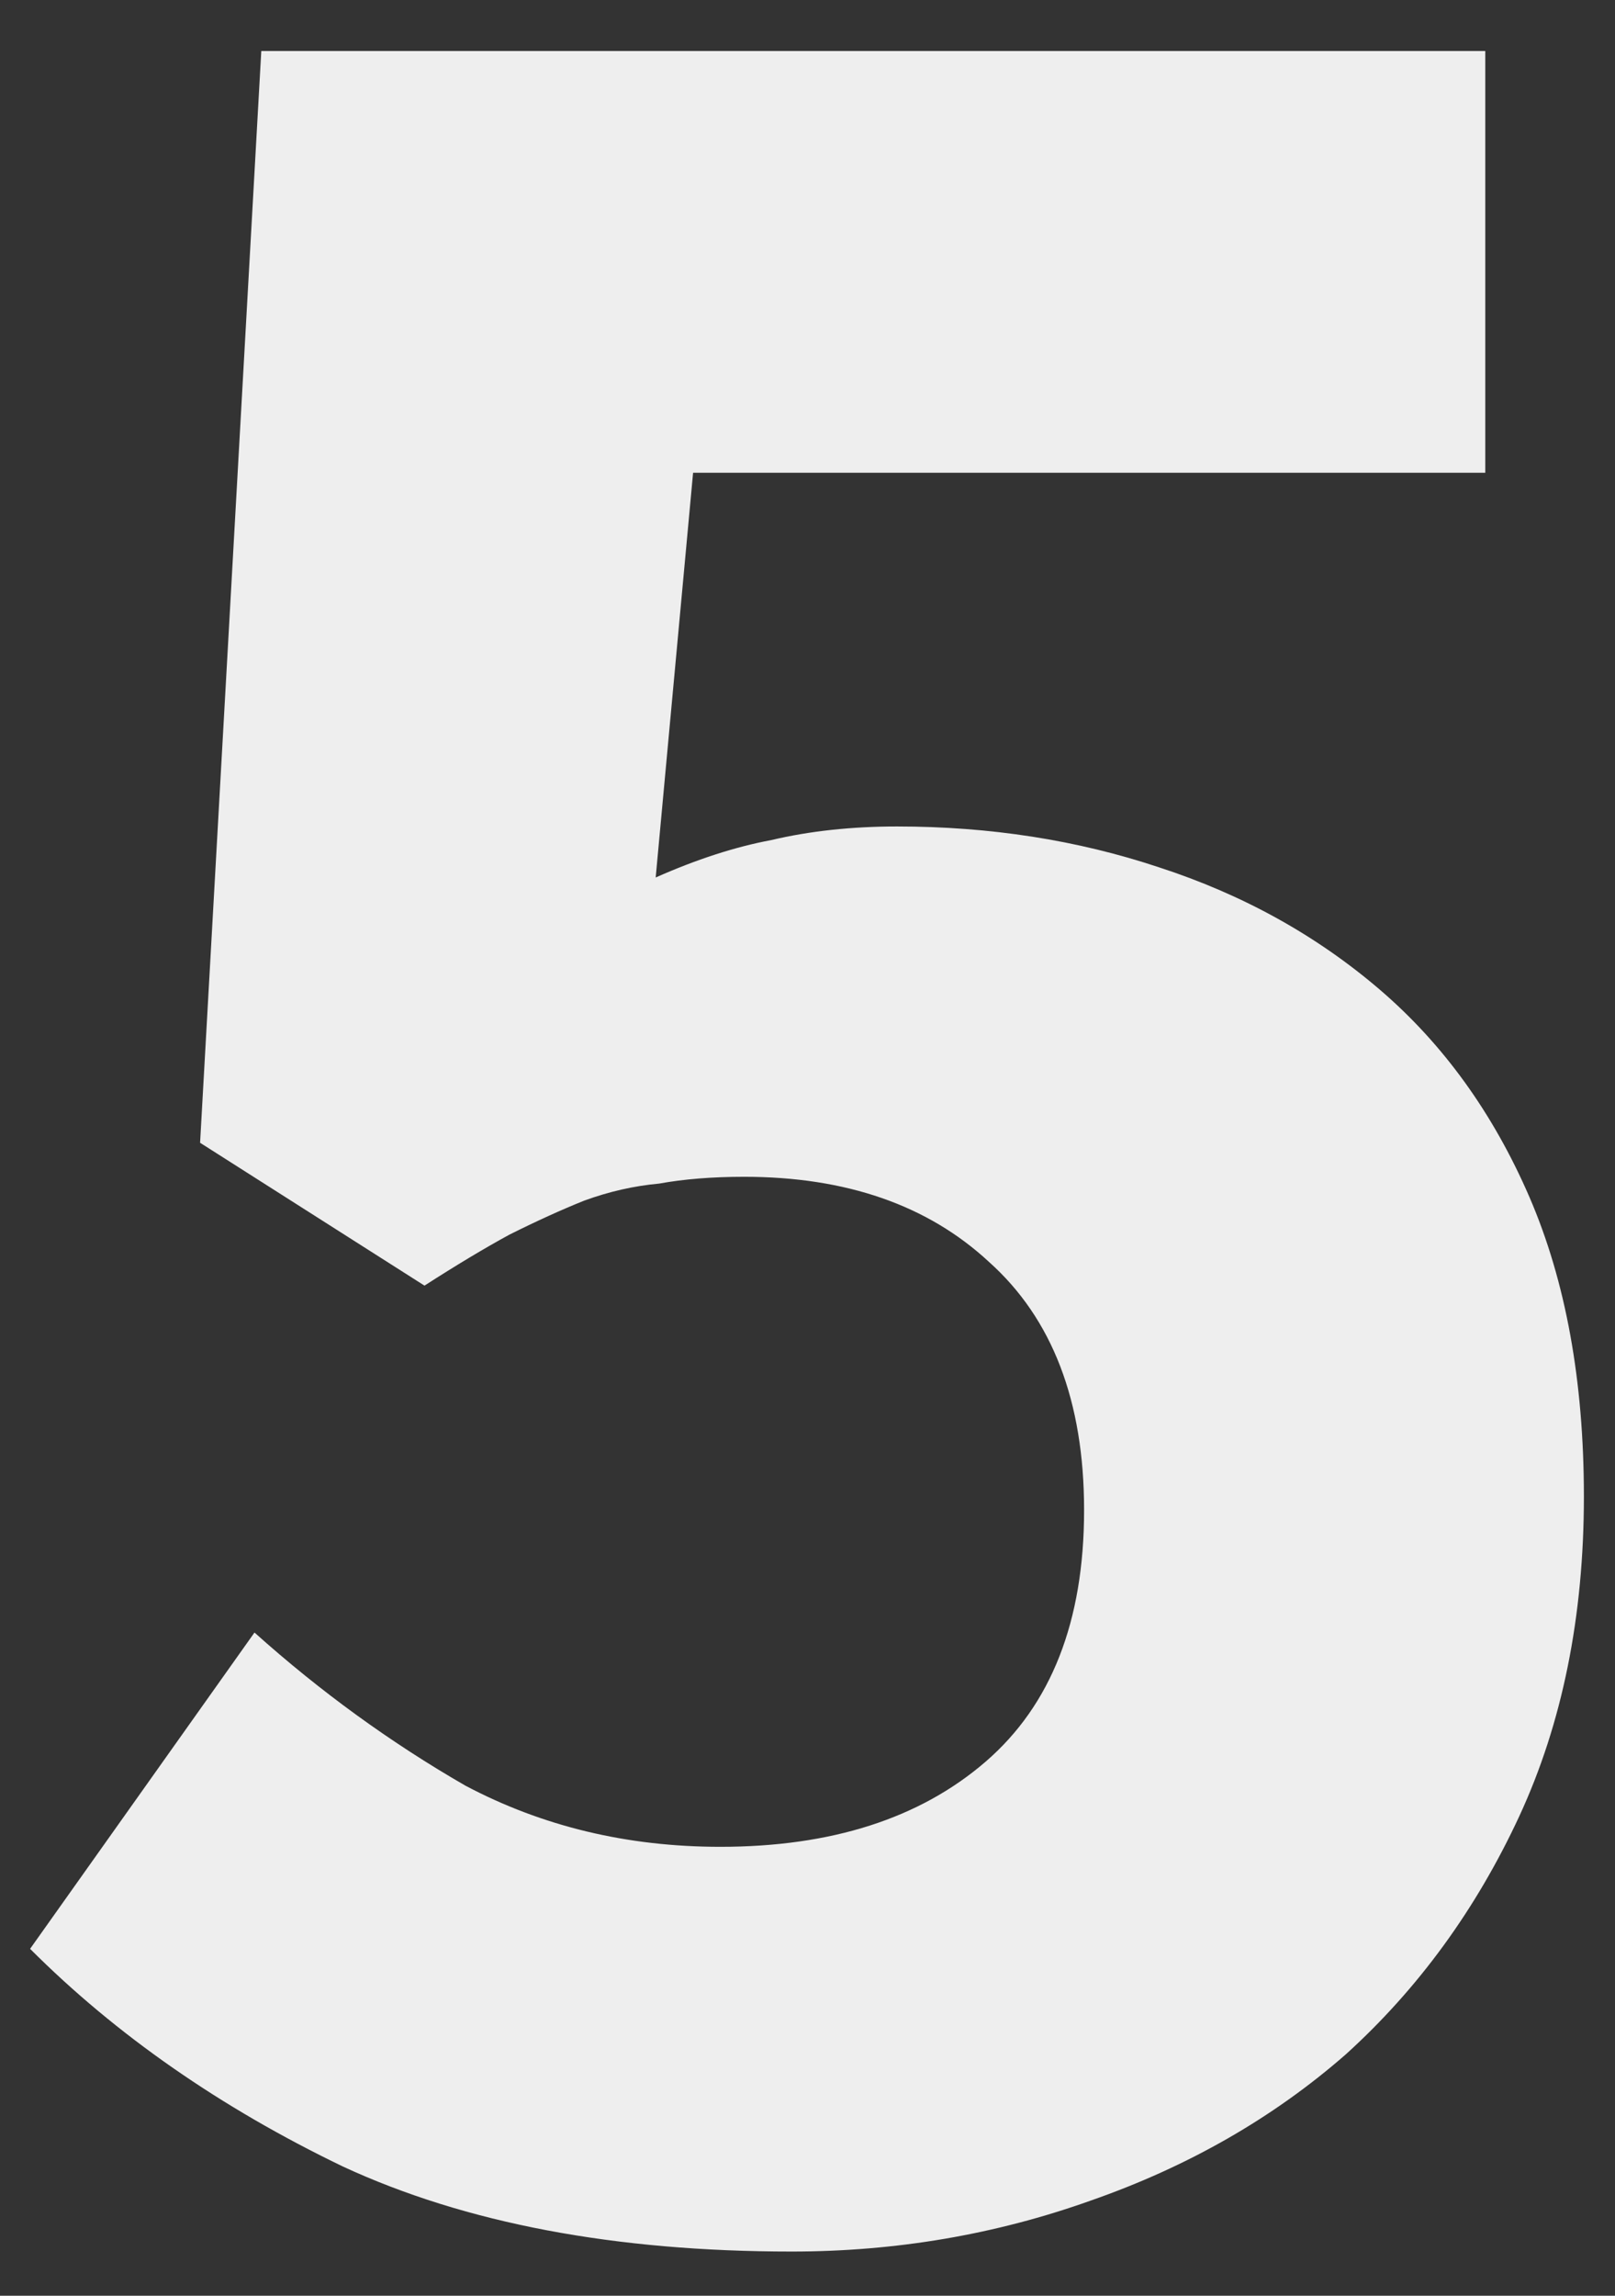 <svg width="19" height="27" viewBox="0 0 19 27" fill="none" xmlns="http://www.w3.org/2000/svg">
<rect x="0" y="0" width="19" height="27" fill="#333333" stroke="none"/>
<path d="M2.994 19.2C3.767 19.893 4.594 20.493 5.474 21C6.38 21.48 7.38 21.72 8.474 21.72C9.78 21.72 10.82 21.387 11.594 20.72C12.367 20.053 12.754 19.067 12.754 17.76C12.754 16.48 12.38 15.507 11.634 14.84C10.914 14.173 9.954 13.84 8.754 13.84C8.38 13.84 8.047 13.867 7.754 13.92C7.46 13.947 7.167 14.013 6.874 14.12C6.607 14.227 6.314 14.36 5.994 14.52C5.7 14.68 5.367 14.88 4.994 15.12L2.354 13.44L3.074 0.6H17.474V5.56H8.154L7.714 10.32C8.194 10.107 8.647 9.96 9.074 9.88C9.527 9.773 10.02 9.72 10.554 9.72C11.647 9.72 12.674 9.88 13.634 10.2C14.62 10.52 15.487 11 16.234 11.64C16.98 12.28 17.567 13.093 17.994 14.08C18.42 15.067 18.634 16.24 18.634 17.6C18.634 19.013 18.38 20.267 17.874 21.36C17.367 22.453 16.687 23.387 15.834 24.16C14.98 24.907 13.98 25.48 12.834 25.88C11.714 26.28 10.54 26.48 9.314 26.48C7.234 26.48 5.474 26.147 4.034 25.48C2.594 24.787 1.367 23.933 0.354 22.92L2.994 19.2Z" fill="#EEEEEE"/>
</svg>
